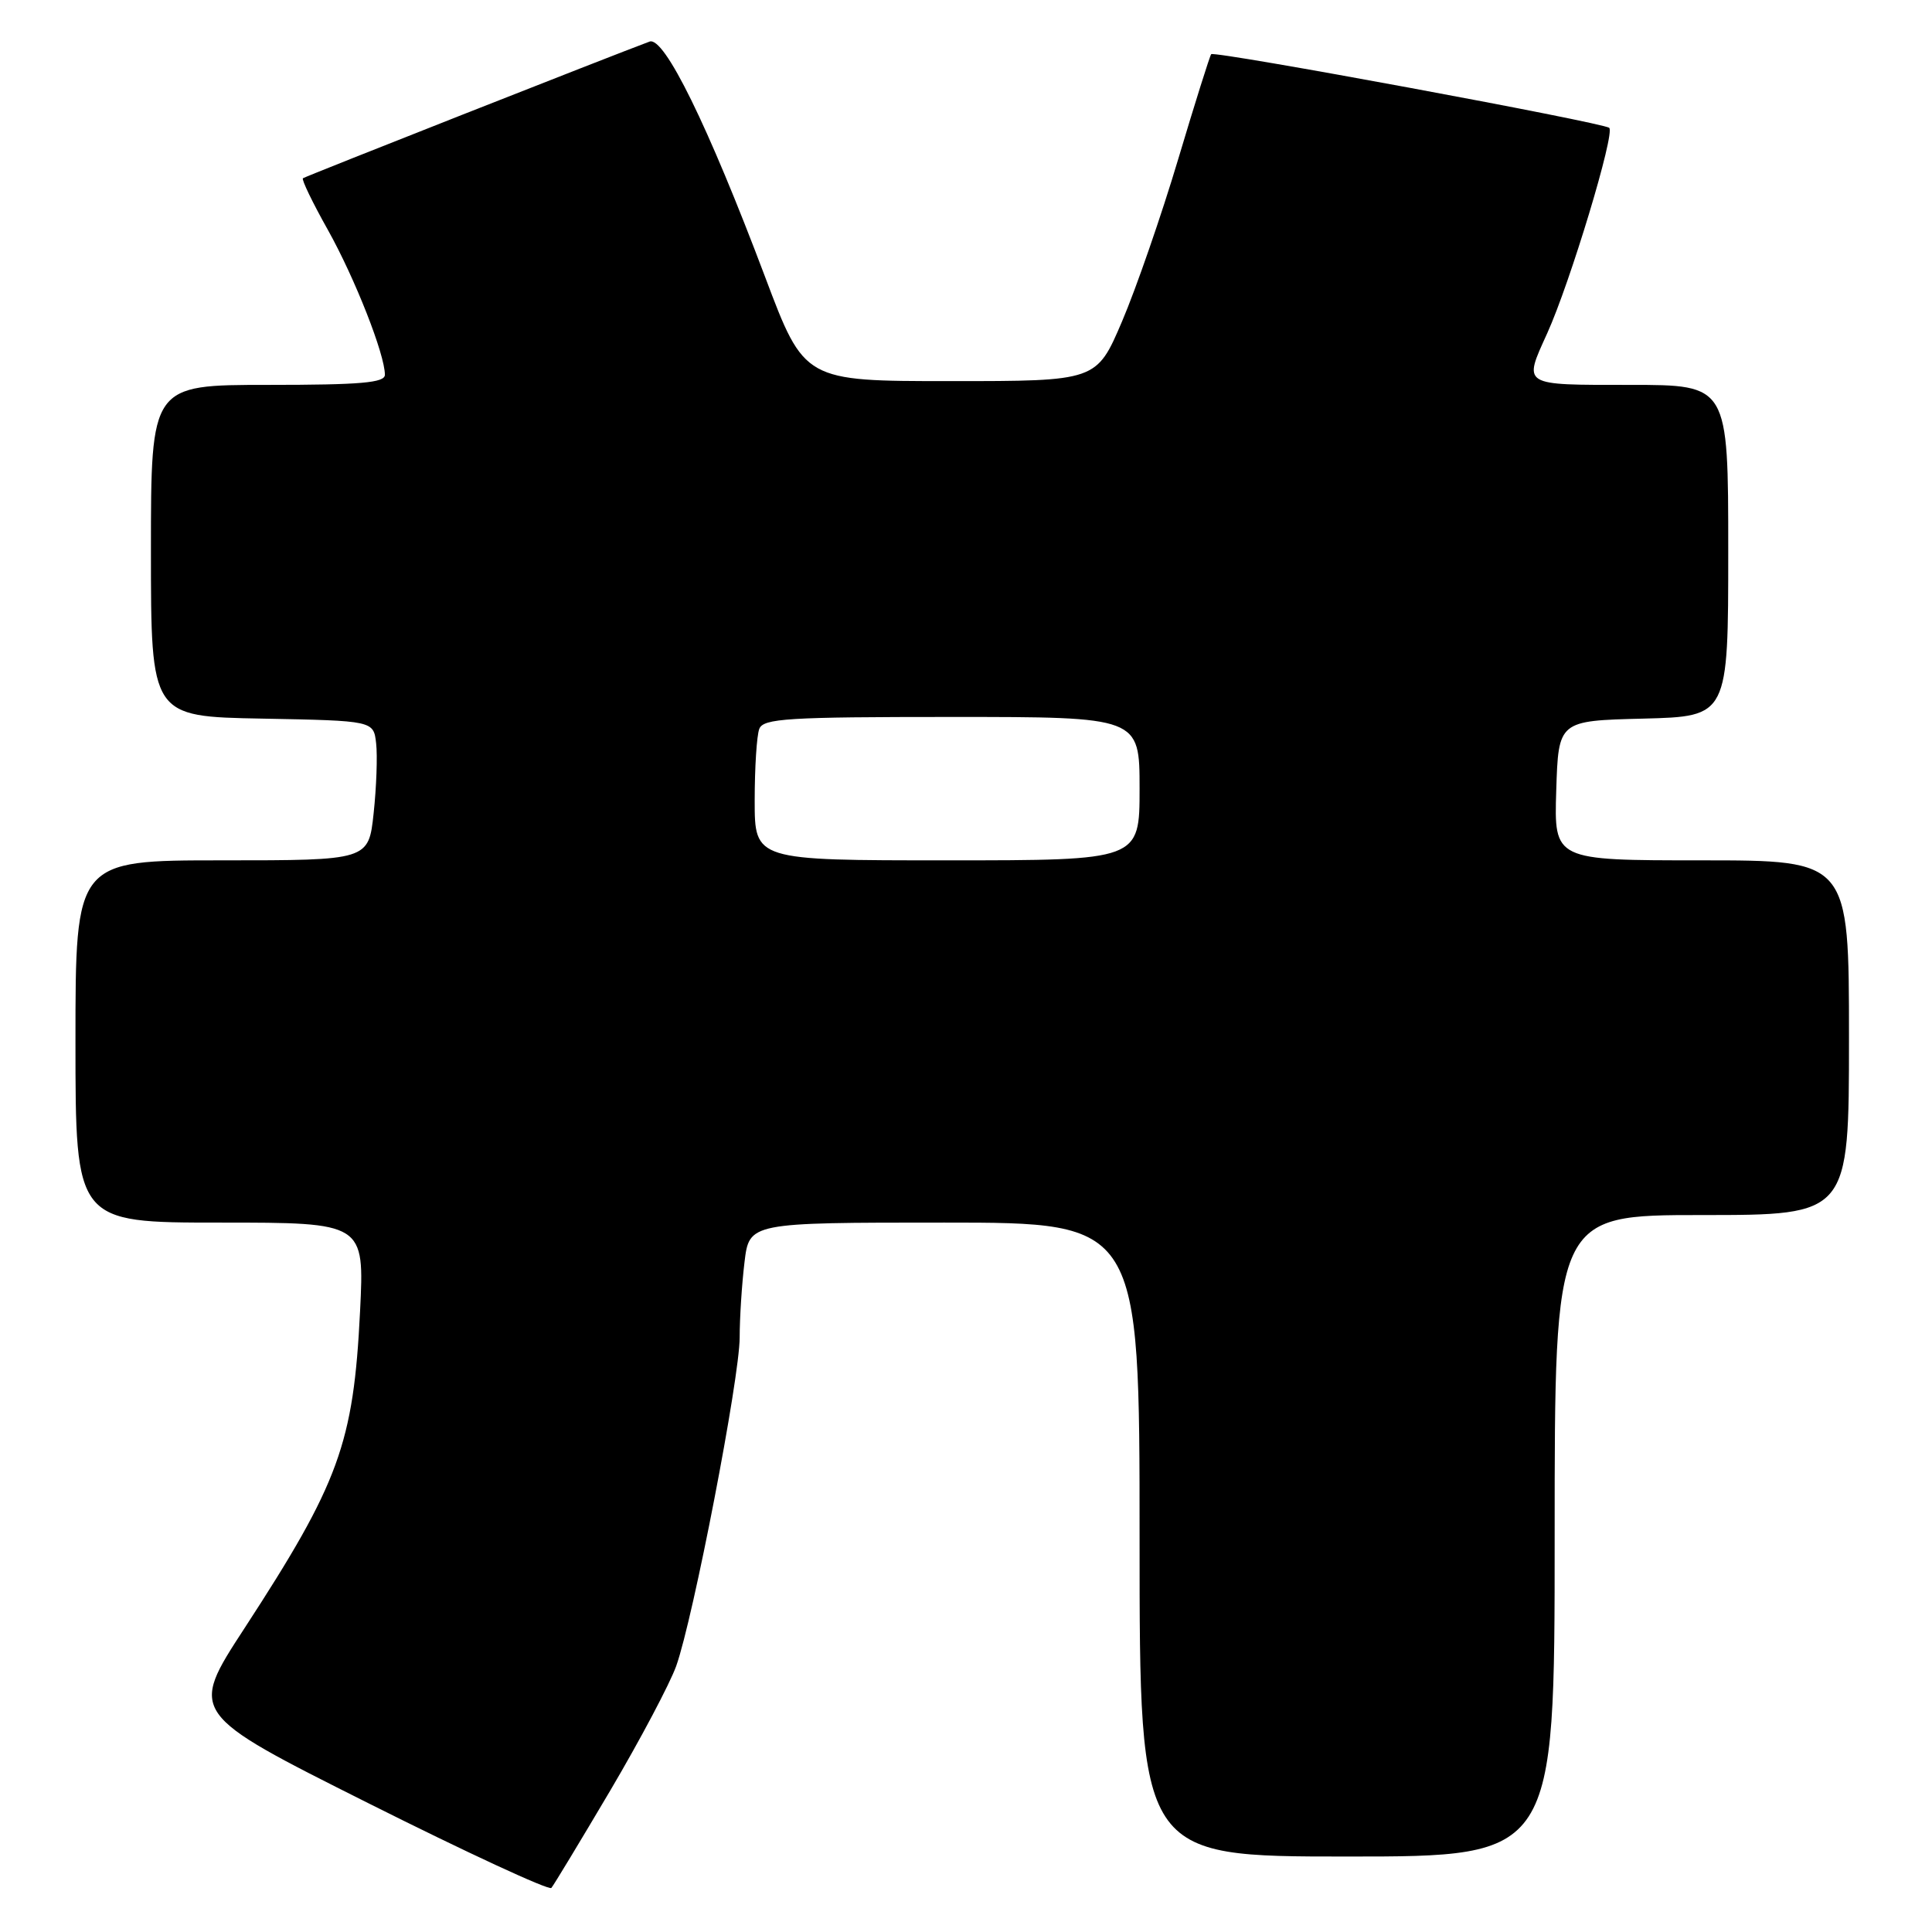 <?xml version="1.0" encoding="UTF-8" standalone="no"?>
<!DOCTYPE svg PUBLIC "-//W3C//DTD SVG 1.1//EN" "http://www.w3.org/Graphics/SVG/1.1/DTD/svg11.dtd" >
<svg xmlns="http://www.w3.org/2000/svg" xmlns:xlink="http://www.w3.org/1999/xlink" version="1.1" viewBox="0 0 256 256">
 <g >
 <path fill="currentColor"
d=" M 80.86 237.26 C 84.83 230.53 88.76 223.10 89.60 220.76 C 91.87 214.38 98.00 182.64 98.01 177.23 C 98.01 174.63 98.30 170.14 98.65 167.25 C 99.28 162.00 99.28 162.00 125.14 162.00 C 151.00 162.00 151.00 162.00 151.00 204.00 C 151.00 246.00 151.00 246.00 178.50 246.00 C 206.00 246.00 206.00 246.00 206.00 203.50 C 206.00 161.00 206.00 161.00 225.50 161.00 C 245.00 161.00 245.00 161.00 245.00 137.50 C 245.00 114.00 245.00 114.00 225.46 114.00 C 205.92 114.00 205.92 114.00 206.21 104.75 C 206.50 95.50 206.50 95.50 217.75 95.22 C 229.00 94.93 229.00 94.93 229.00 72.97 C 229.00 51.00 229.00 51.00 216.00 51.00 C 201.54 51.00 201.83 51.18 205.01 44.17 C 208.05 37.46 214.04 17.63 213.23 16.94 C 212.38 16.23 160.95 6.71 160.49 7.18 C 160.32 7.36 158.35 13.61 156.12 21.08 C 153.89 28.55 150.54 38.22 148.68 42.58 C 145.30 50.50 145.30 50.50 125.94 50.50 C 106.58 50.50 106.58 50.50 101.39 36.72 C 93.79 16.56 88.01 4.79 86.07 5.51 C 81.11 7.35 40.44 23.38 40.14 23.62 C 39.93 23.77 41.42 26.86 43.45 30.47 C 47.03 36.88 51.00 46.96 51.00 49.66 C 51.00 50.72 47.81 51.00 35.50 51.00 C 20.00 51.00 20.00 51.00 20.00 72.97 C 20.00 94.95 20.00 94.95 34.75 95.22 C 49.50 95.50 49.50 95.50 49.84 98.50 C 50.03 100.14 49.88 104.31 49.51 107.75 C 48.84 114.00 48.84 114.00 29.42 114.00 C 10.00 114.00 10.00 114.00 10.00 138.00 C 10.00 162.00 10.00 162.00 29.15 162.00 C 48.29 162.00 48.29 162.00 47.71 173.75 C 46.84 191.28 44.95 196.47 32.39 215.76 C 25.05 227.02 25.05 227.02 48.78 238.92 C 61.82 245.46 72.75 250.52 73.06 250.16 C 73.37 249.80 76.88 243.99 80.86 237.26 Z  M 100.00 106.08 C 100.00 101.73 100.27 97.45 100.61 96.58 C 101.14 95.20 104.33 95.00 126.11 95.00 C 151.00 95.00 151.00 95.00 151.00 104.50 C 151.00 114.00 151.00 114.00 125.50 114.00 C 100.00 114.00 100.00 114.00 100.00 106.08 Z "/>
</g>
</svg>
